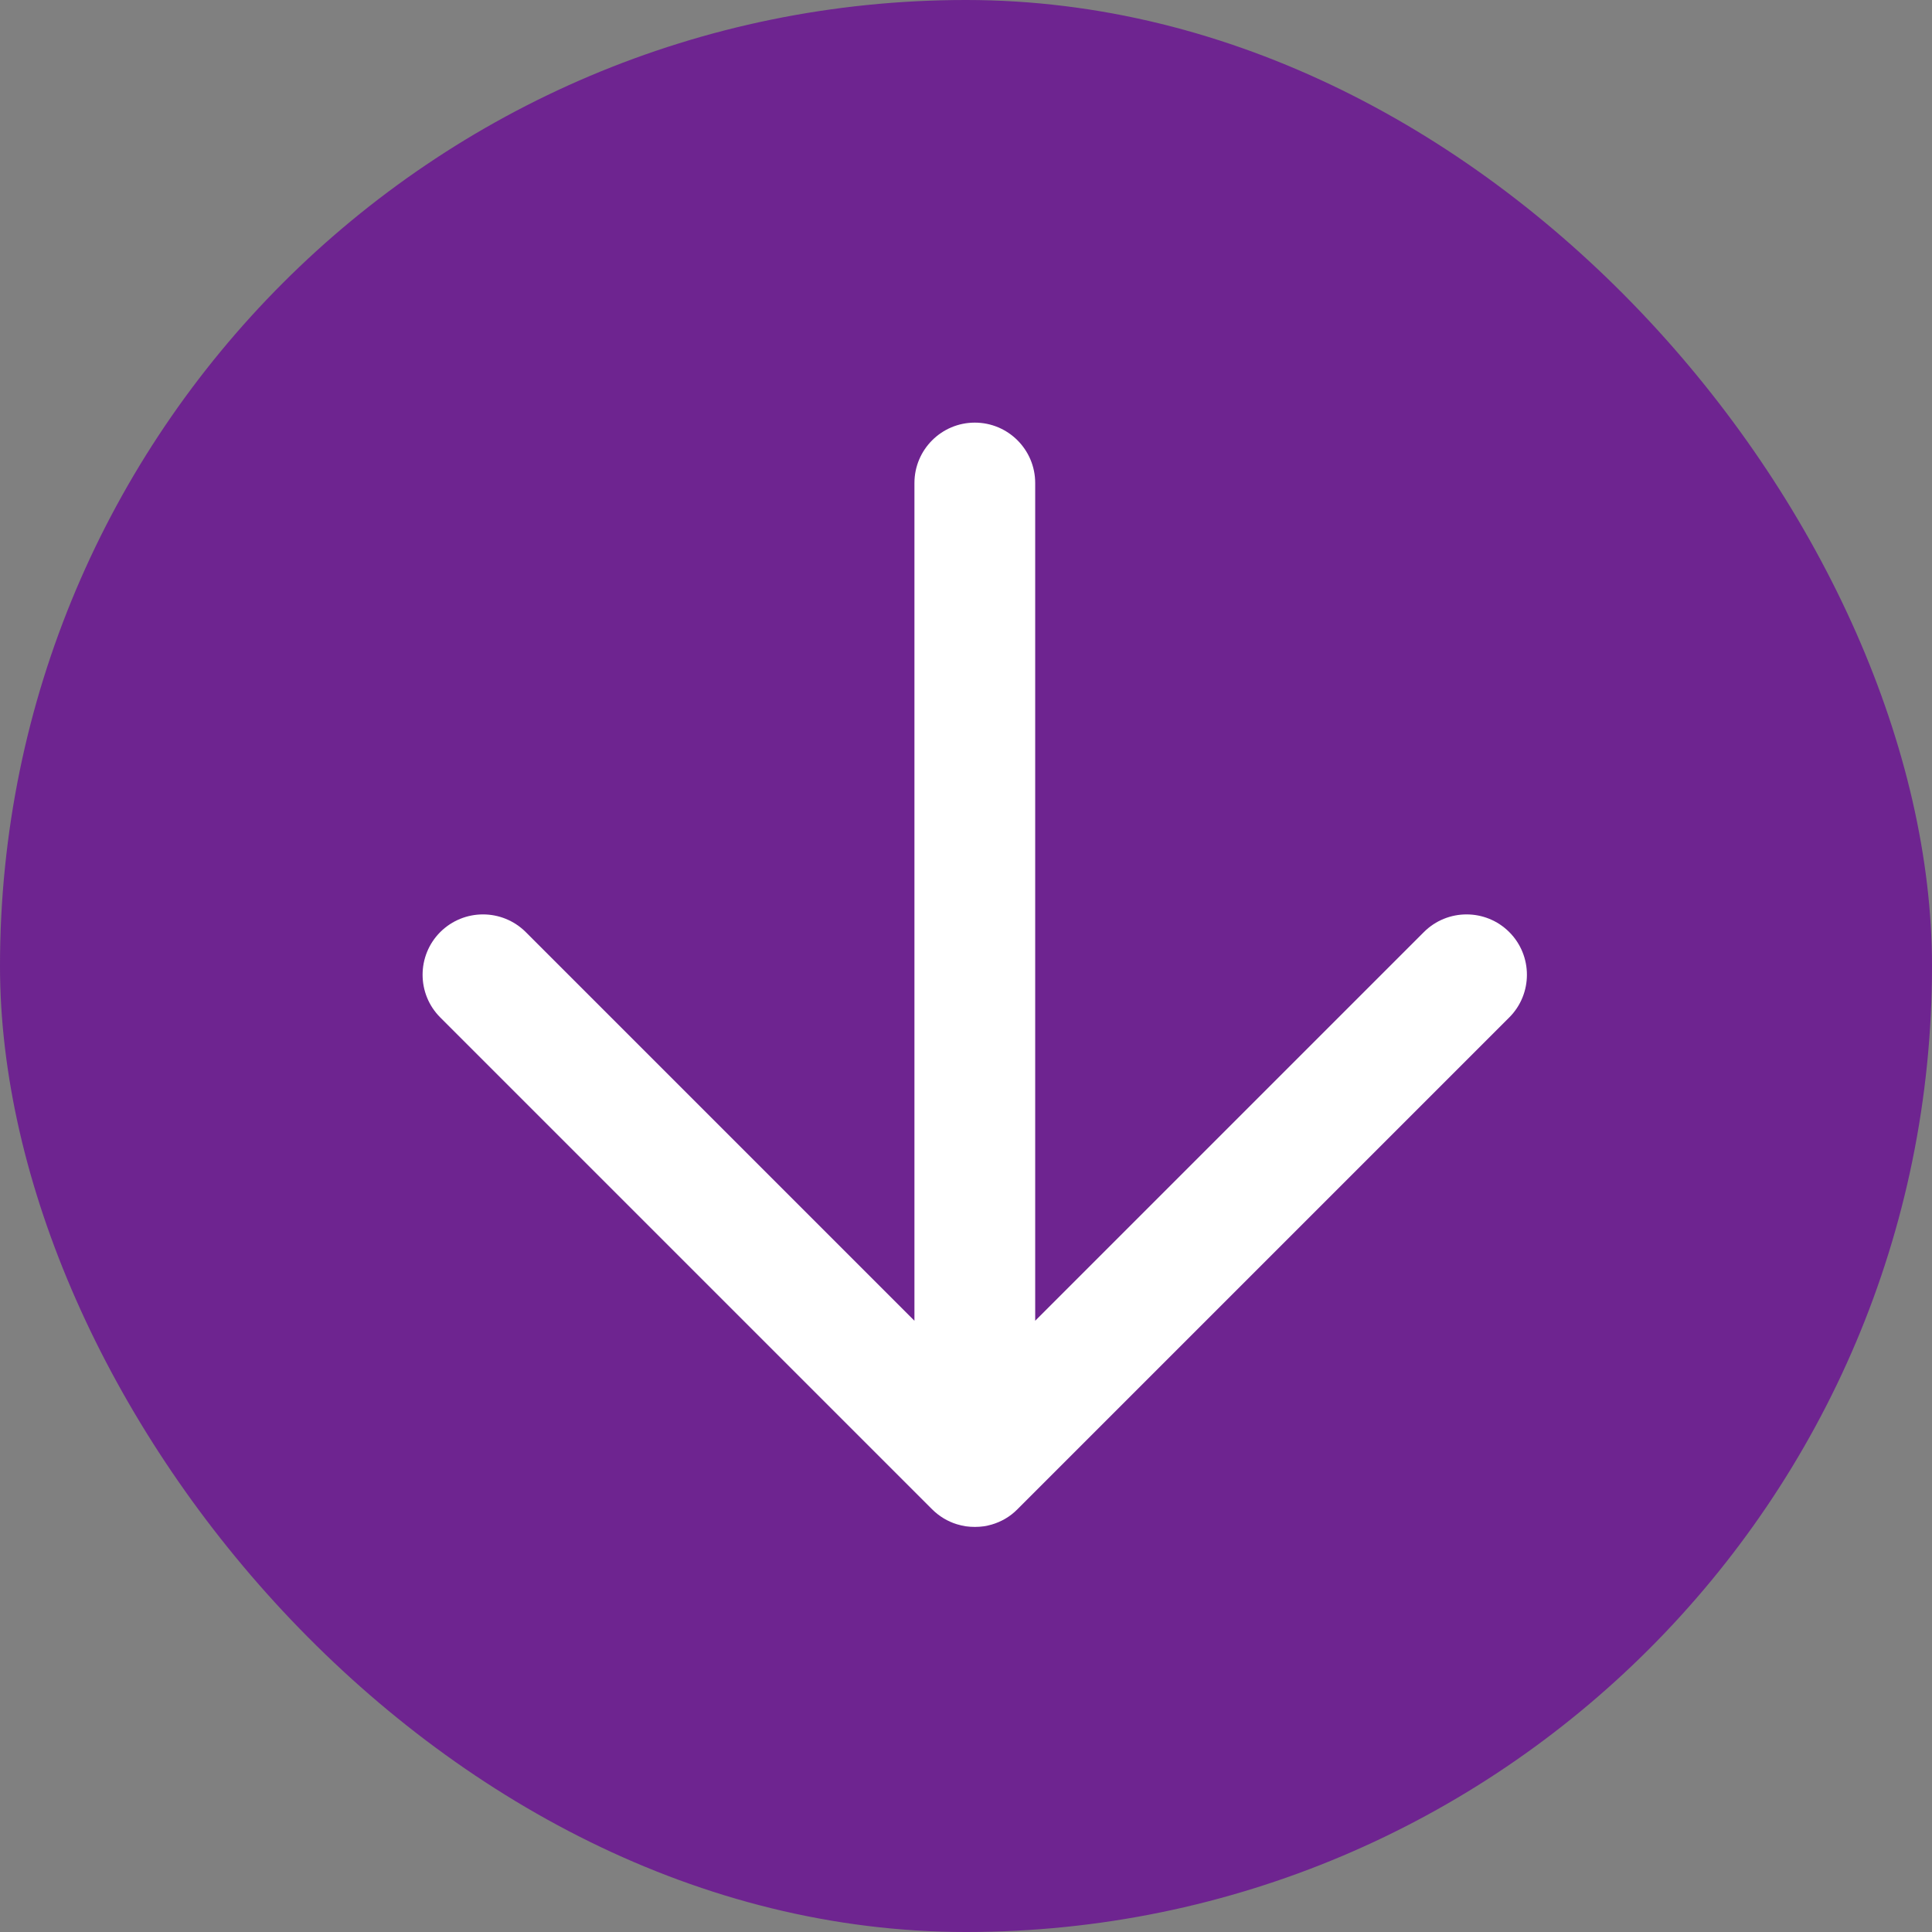 <svg width="16" height="16" viewBox="0 0 16 16" fill="none" xmlns="http://www.w3.org/2000/svg">
<rect x="0" y="0" width="16" height="16" fill="#808080" stroke="none"/>
<rect width="16" height="16" rx="8" fill="#690D93" fill-opacity="0.8"/>
<path fill-rule="evenodd" clip-rule="evenodd" d="M8.573 4C8.573 3.724 8.349 3.5 8.073 3.5C7.797 3.5 7.573 3.724 7.573 4V10.938L4.354 7.719C4.158 7.524 3.842 7.524 3.646 7.719C3.451 7.914 3.451 8.231 3.646 8.426L7.719 12.499C7.778 12.558 7.849 12.6 7.924 12.623C7.948 12.63 7.972 12.636 7.997 12.64C8.048 12.647 8.099 12.647 8.149 12.64C8.171 12.636 8.192 12.632 8.212 12.626C8.291 12.603 8.365 12.561 8.426 12.499L12.499 8.426C12.694 8.231 12.694 7.914 12.499 7.719C12.304 7.524 11.987 7.524 11.792 7.719L8.573 10.938V4Z" fill="white"/>
</svg>
